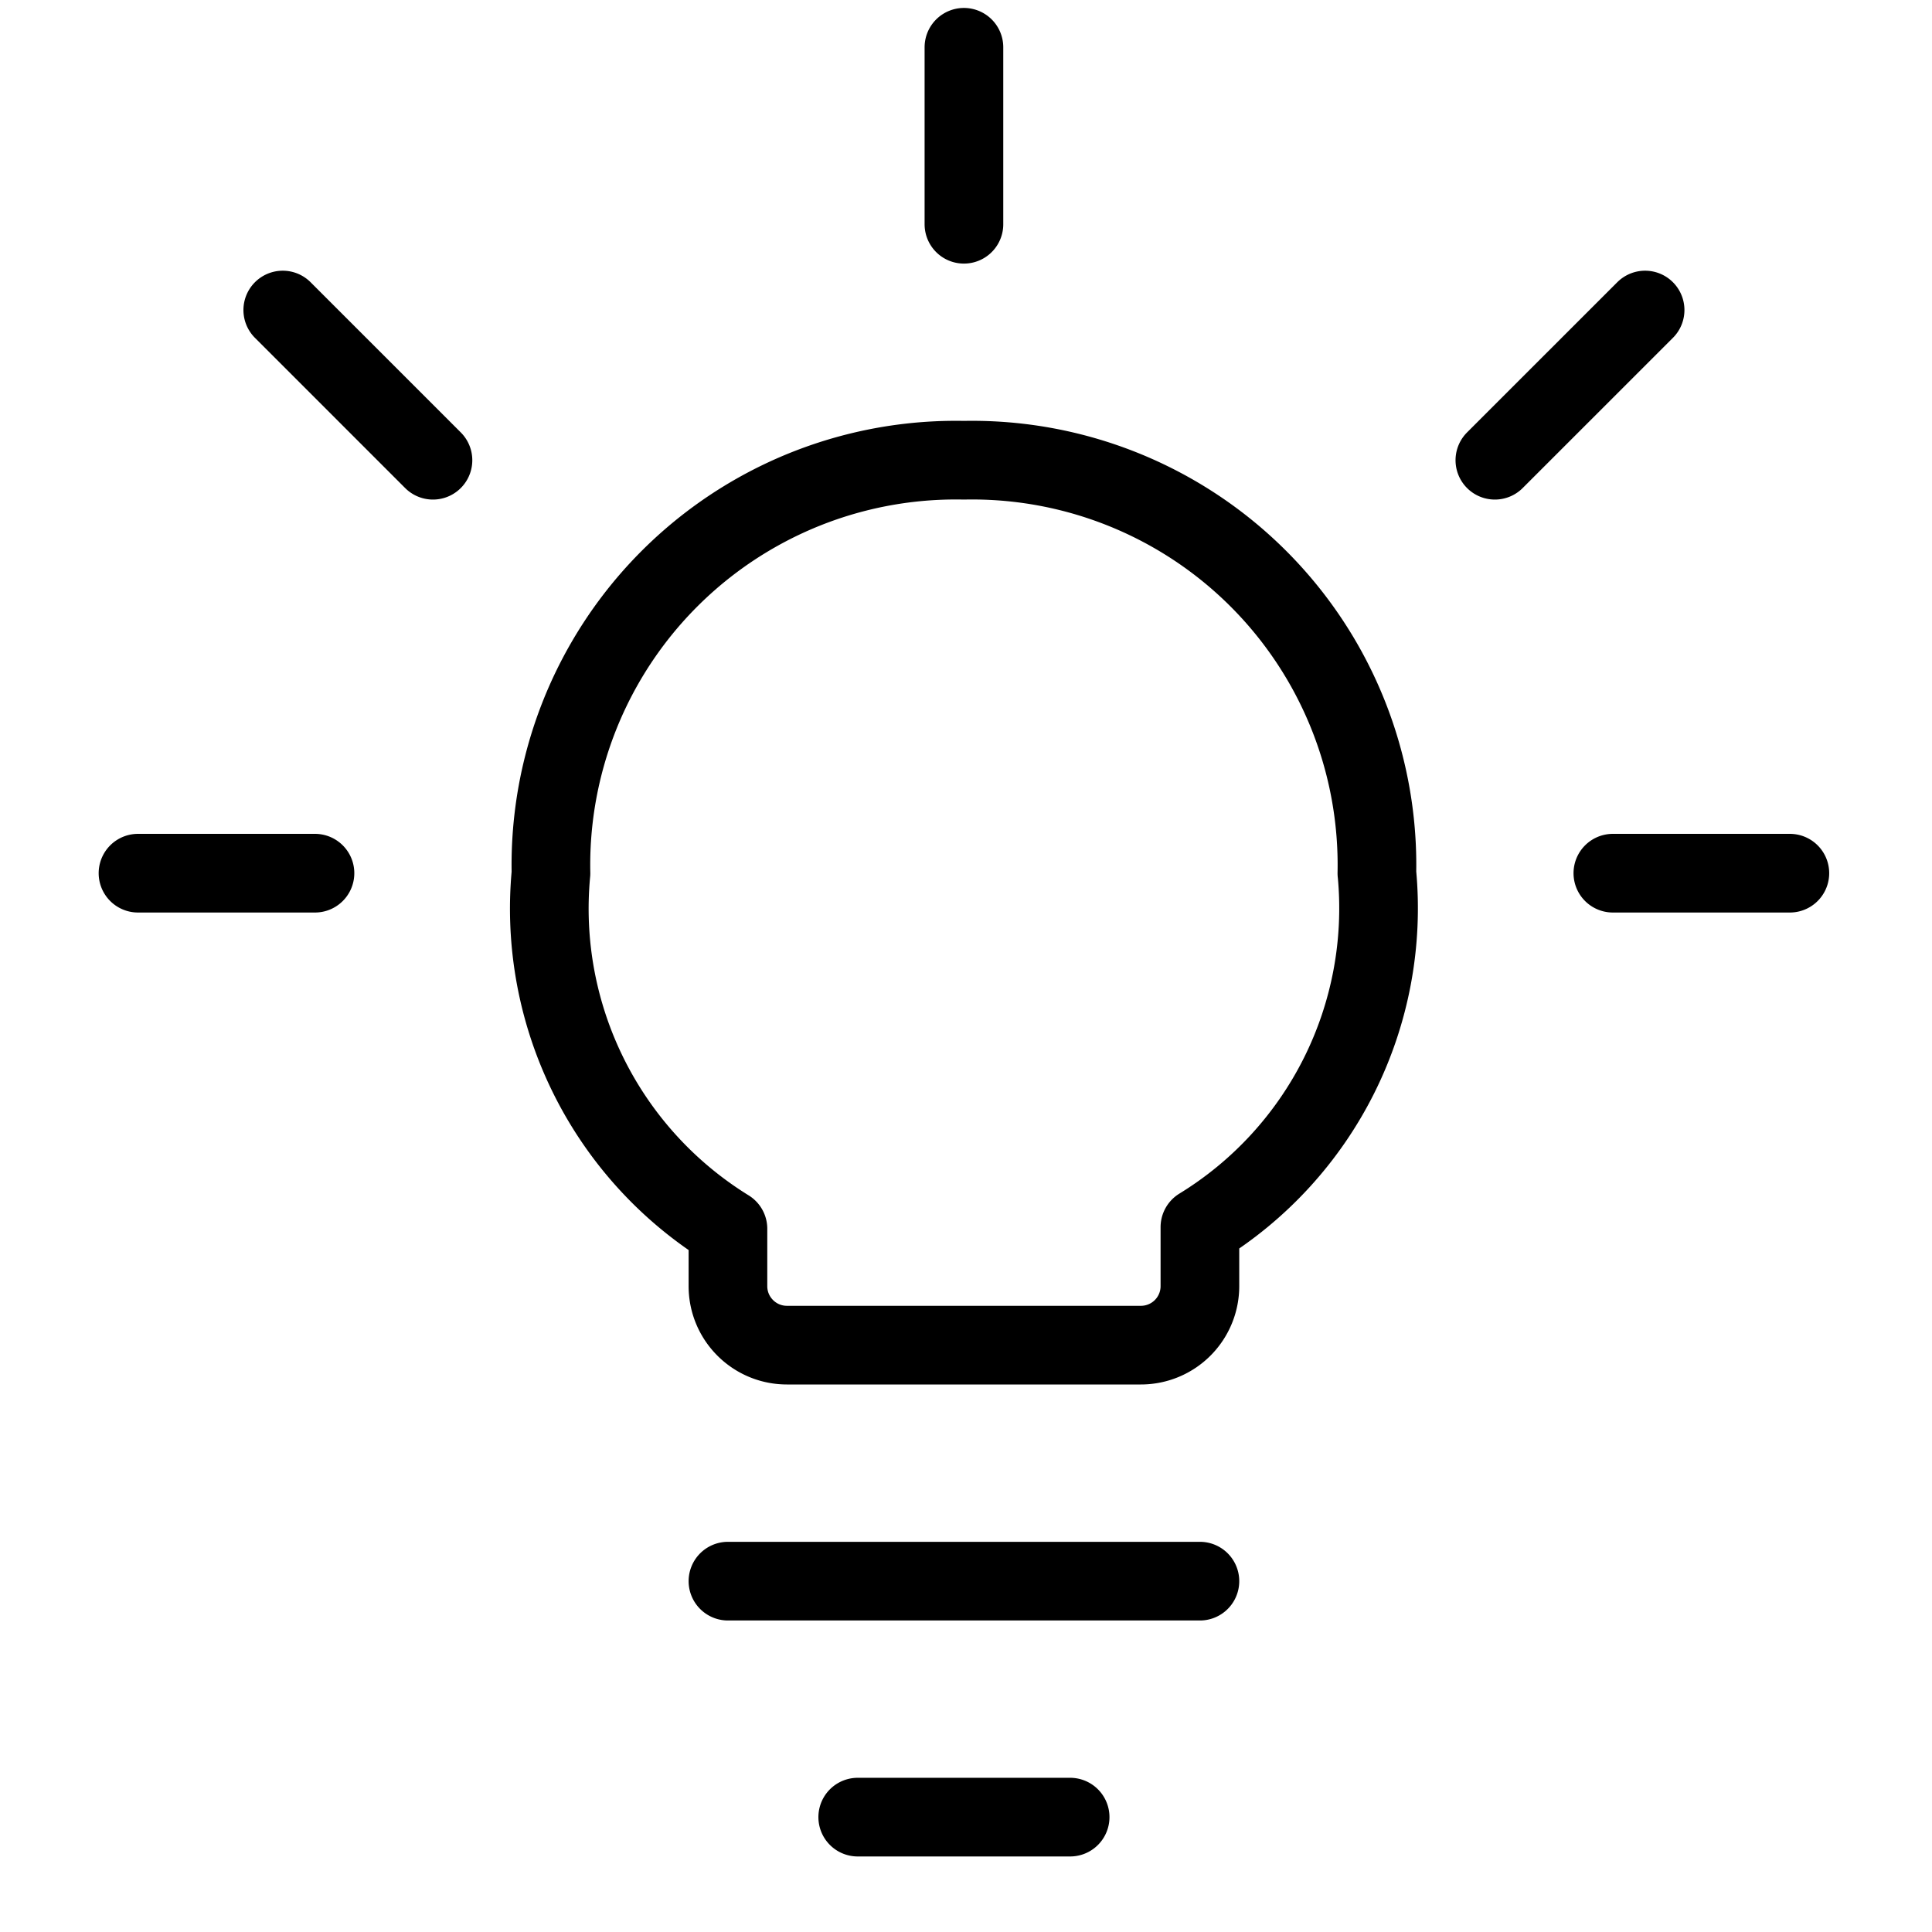 <svg xmlns="http://www.w3.org/2000/svg" width="70" height="70" viewBox="0 0 70 70"><path fill="none" stroke="currentColor" stroke-linecap="round" stroke-linejoin="round" stroke-width="2.85" d="M38.773 65.838h-7.696m12.398-8.55h-17.1m8.55-55.575v6.412M5 31.637h6.412m53.438 0h-6.413M10.245 11.233l5.442 5.442m43.918-5.442l-5.443 5.442m-4.275 14.962a14.668 14.668 0 00-14.962-14.962 14.668 14.668 0 00-14.962 14.962 13.633 13.633 0 006.412 12.885V46.6c0 1.18.957 2.137 2.137 2.137h12.825a2.137 2.137 0 002.138-2.137v-2.138a13.547 13.547 0 006.413-12.825z"/></svg>